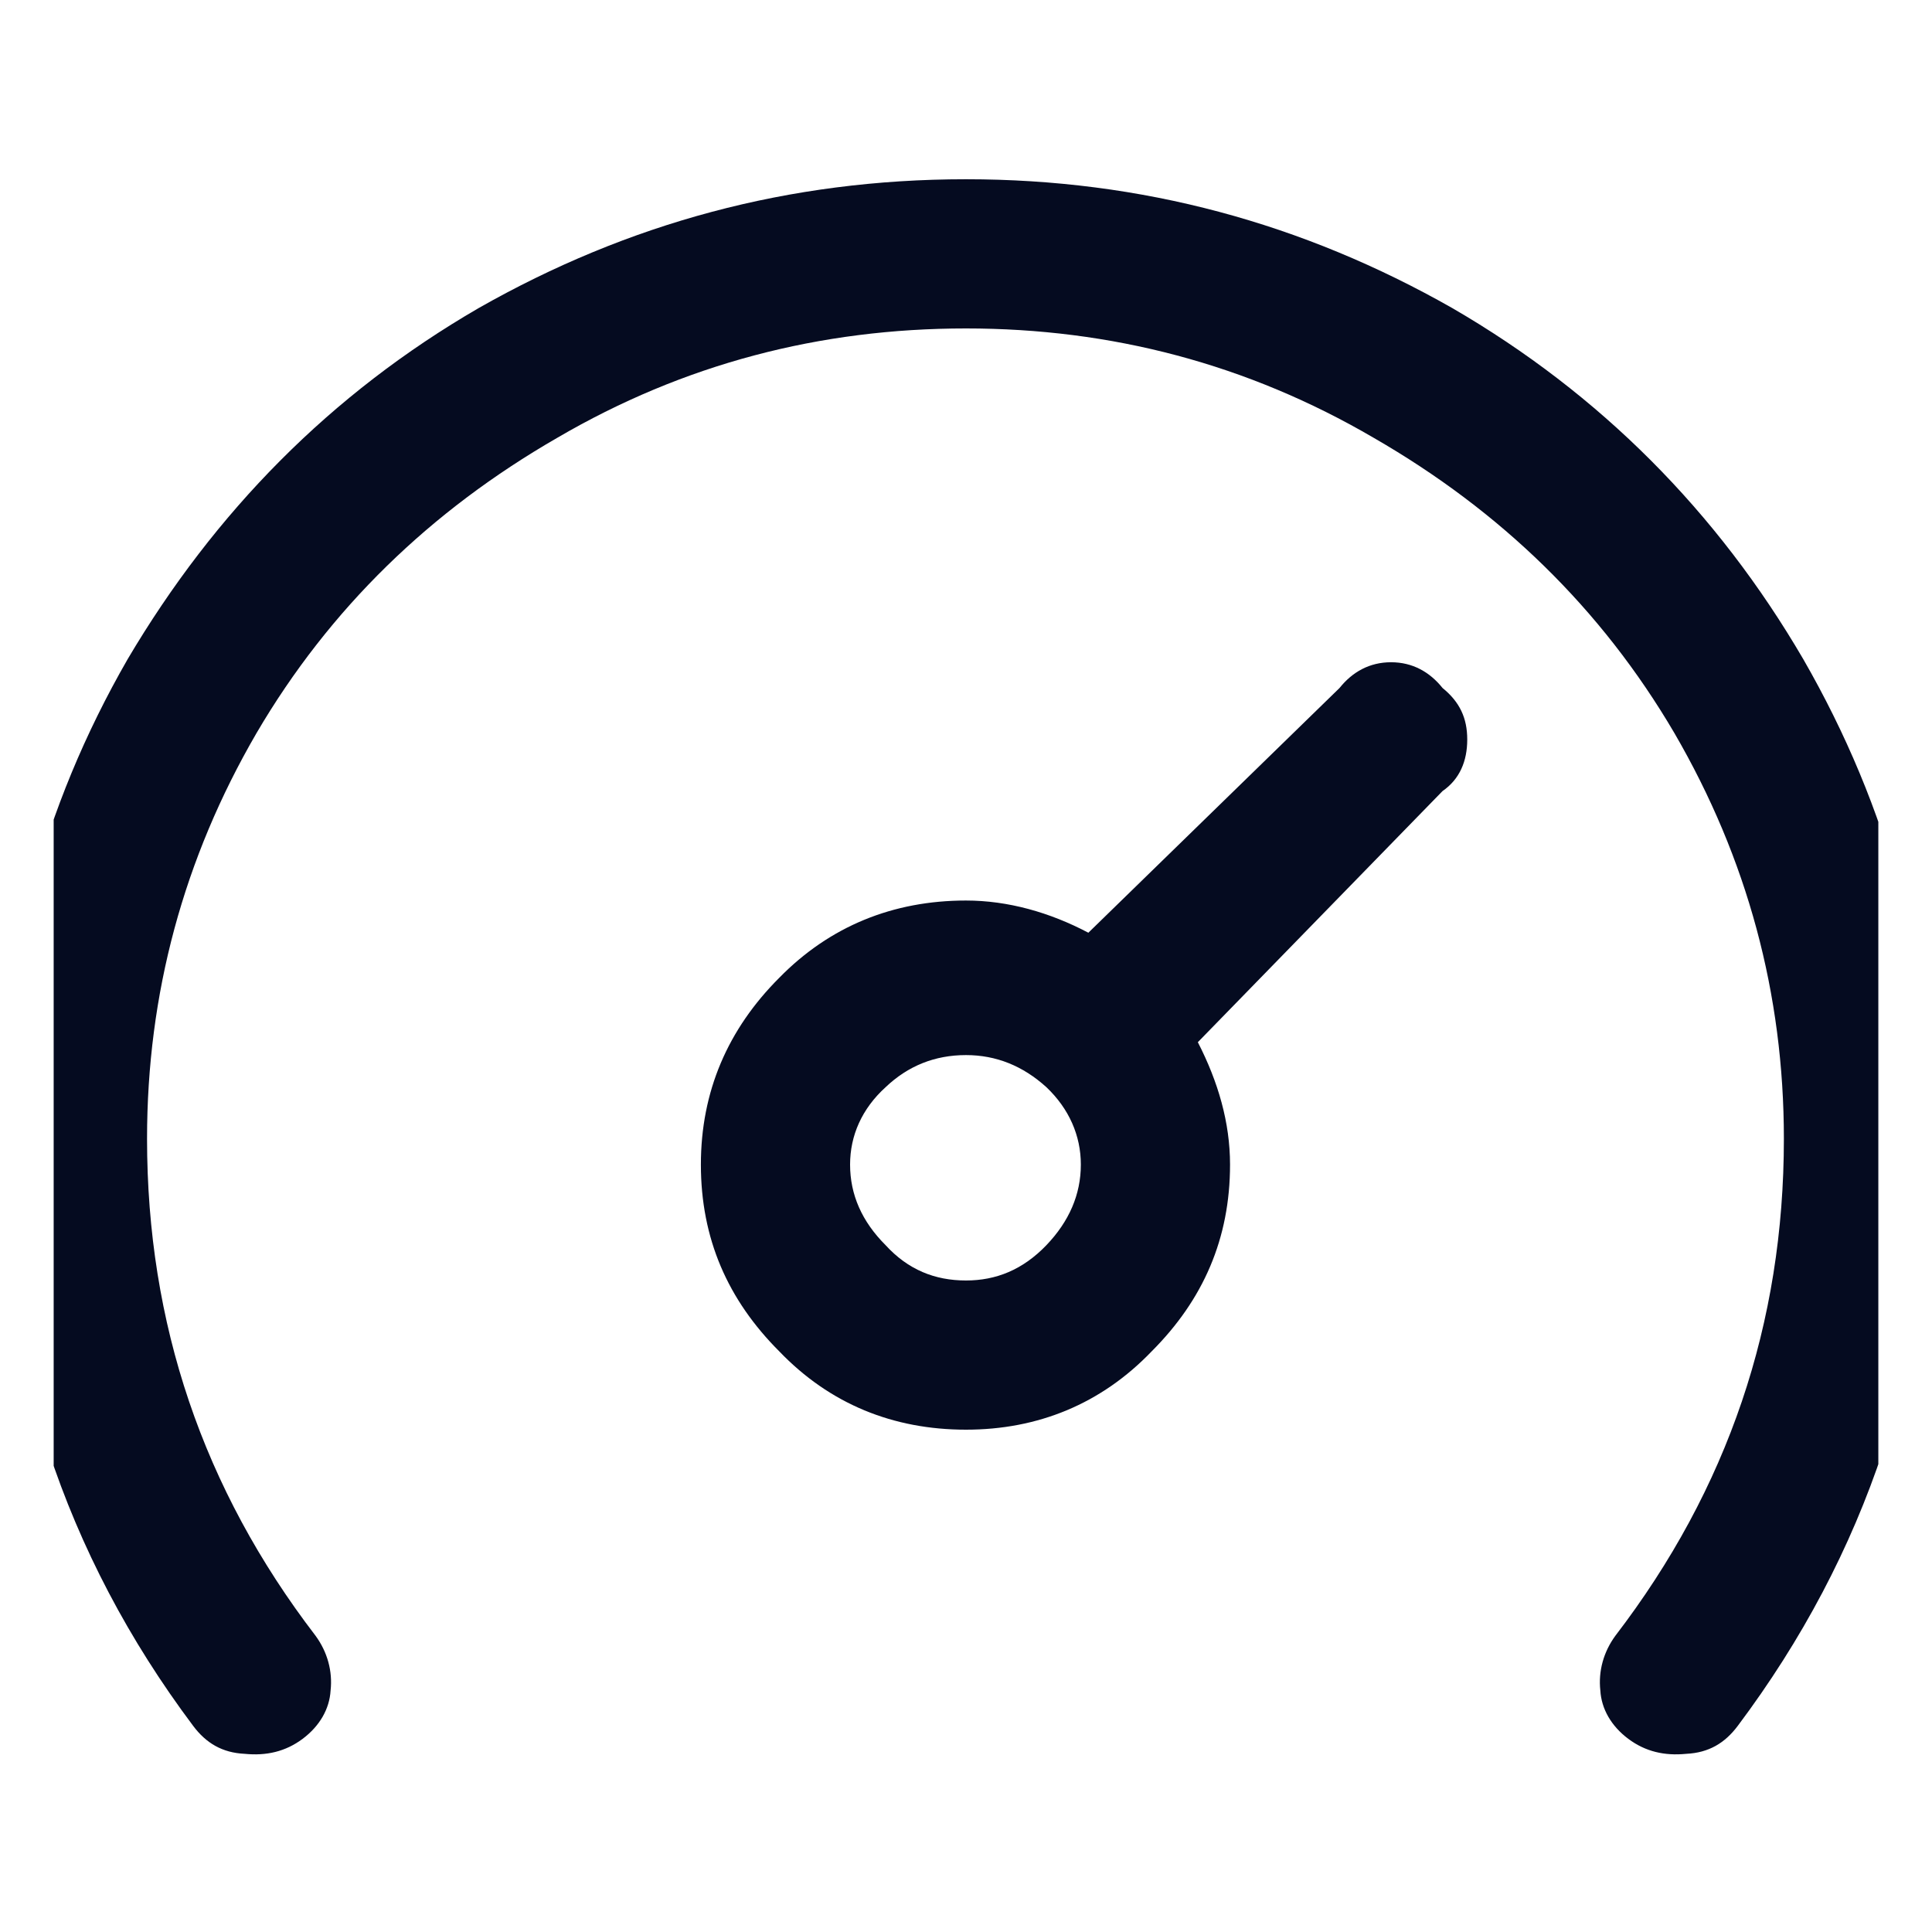 <svg width="18" height="18" viewBox="0 0 18 18" fill="none" xmlns="http://www.w3.org/2000/svg" xmlns:xlink="http://www.w3.org/1999/xlink">
	<desc>
			Created with Pixso.
	</desc>
	<defs>
		<clipPath id="clip5_3264">
			<rect id="Icon" rx="0" width="17" height="17" transform="matrix(1 0 0 -1 0.5 18.5)" fill="white" fill-opacity="0"/>
		</clipPath>
	</defs>
	<g clip-path="url(#clip5_3264)">
		<path id="Vector" d="M18 10.61C18 12.65 17.39 14.48 16.19 16.08C16.07 16.24 15.92 16.33 15.71 16.34C15.51 16.36 15.33 16.32 15.17 16.2C15.01 16.08 14.92 15.92 14.91 15.75C14.89 15.57 14.94 15.39 15.05 15.24C16.1 13.87 16.62 12.33 16.62 10.61C16.62 9.26 16.28 8 15.6 6.83C14.92 5.67 13.98 4.76 12.8 4.08C11.62 3.39 10.35 3.06 9 3.06C7.64 3.06 6.37 3.39 5.19 4.08C4.01 4.76 3.07 5.67 2.39 6.83C1.71 8 1.37 9.26 1.37 10.61C1.37 12.33 1.89 13.87 2.94 15.24C3.05 15.39 3.1 15.57 3.08 15.75C3.07 15.92 2.98 16.08 2.82 16.2C2.66 16.32 2.48 16.36 2.28 16.34C2.07 16.33 1.92 16.24 1.8 16.08C0.6 14.48 0 12.65 0 10.61C0 9.02 0.39 7.53 1.19 6.14C2 4.77 3.08 3.67 4.46 2.87C5.85 2.08 7.35 1.67 9 1.67C10.64 1.67 12.14 2.08 13.53 2.87C14.91 3.67 16 4.77 16.8 6.14C17.6 7.53 18 9.02 18 10.61ZM13.44 6.41C13.6 6.54 13.67 6.69 13.67 6.89C13.67 7.09 13.6 7.26 13.44 7.37L11.16 9.71C11.35 10.08 11.46 10.46 11.46 10.85C11.46 11.54 11.21 12.11 10.73 12.59C10.26 13.08 9.67 13.32 9 13.32C8.32 13.32 7.73 13.08 7.26 12.59C6.78 12.11 6.53 11.54 6.53 10.85C6.53 10.17 6.78 9.59 7.26 9.11C7.73 8.63 8.32 8.39 9 8.39C9.39 8.39 9.78 8.5 10.14 8.69L12.48 6.41C12.6 6.26 12.76 6.17 12.96 6.17C13.16 6.17 13.32 6.26 13.44 6.41ZM10.07 10.85C10.07 10.58 9.96 10.33 9.75 10.13C9.53 9.93 9.28 9.83 9 9.83C8.71 9.83 8.46 9.93 8.25 10.13C8.03 10.33 7.92 10.58 7.92 10.85C7.92 11.13 8.03 11.38 8.25 11.6C8.46 11.83 8.71 11.93 9 11.93C9.28 11.93 9.53 11.83 9.75 11.6C9.96 11.38 10.07 11.13 10.07 10.85Z" fill="#050B20" fill-opacity="1" fill-rule="nonzero"/>
	</g>
</svg>
